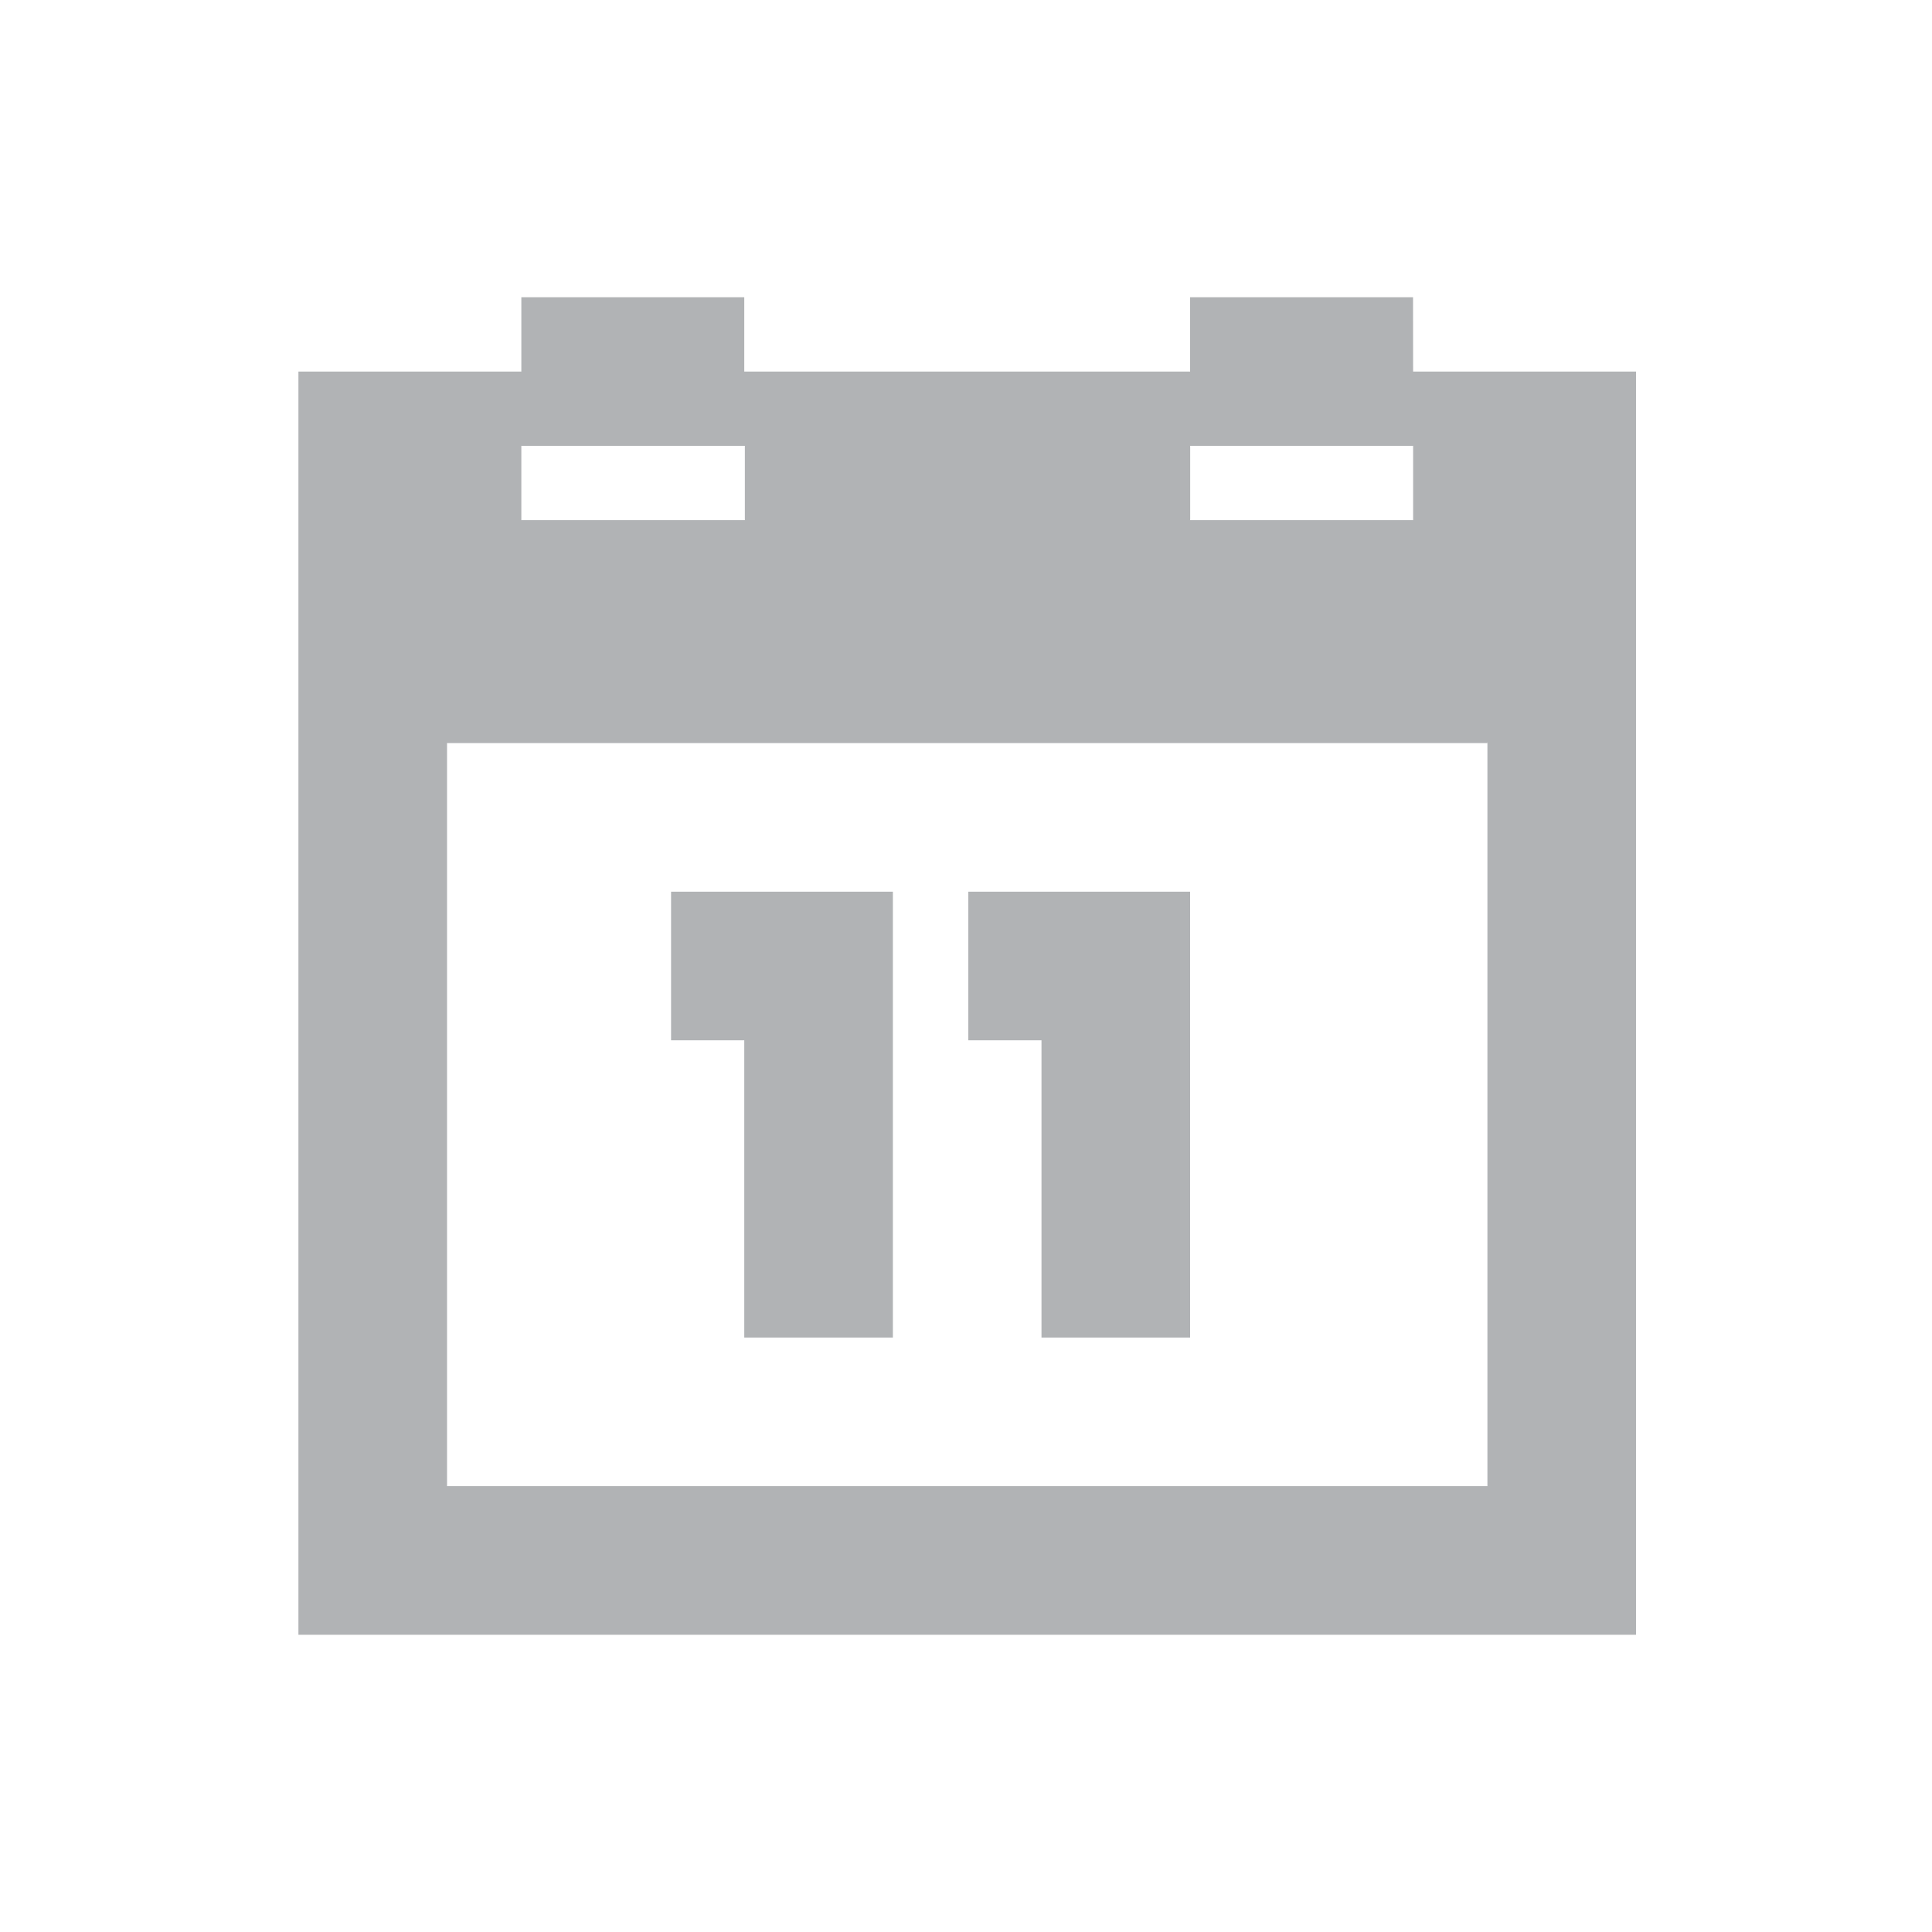 <?xml version="1.0" encoding="utf-8"?>
<!-- Generator: Adobe Illustrator 16.0.0, SVG Export Plug-In . SVG Version: 6.00 Build 0)  -->
<!DOCTYPE svg PUBLIC "-//W3C//DTD SVG 1.1//EN" "http://www.w3.org/Graphics/SVG/1.1/DTD/svg11.dtd">
<svg version="1.1" id="Layer_1" xmlns="http://www.w3.org/2000/svg" xmlns:xlink="http://www.w3.org/1999/xlink" x="0px" y="0px"
	 width="26px" height="26px" viewBox="0 0 26 26" enable-background="new 0 0 26 26" xml:space="preserve">
<g>
	<path fill="#B1B3B5" d="M19.017,5L19.017,5l-0.001-1h-3v1h-5.992h-0.008V4h-3v1h-3v17h0.922h1.078h14.001h1.921h0.079V5H19.017z
		 M16.017,6h2.999h0.001v1h-3V6z M7.016,6h3h0.008v1H7.016V6z M6.016,20V10h14V9.984h0.001V20H6.016z"/>
	<polygon fill="#B1B3B5" points="9.031,12 9.031,14 10.016,14 10.016,18 12.016,18 12.016,12 	"/>
	<polygon fill="#B1B3B5" points="13.031,12 13.031,14 14.016,14 14.016,18 16.016,18 16.016,12 	"/>
</g>
</svg>
